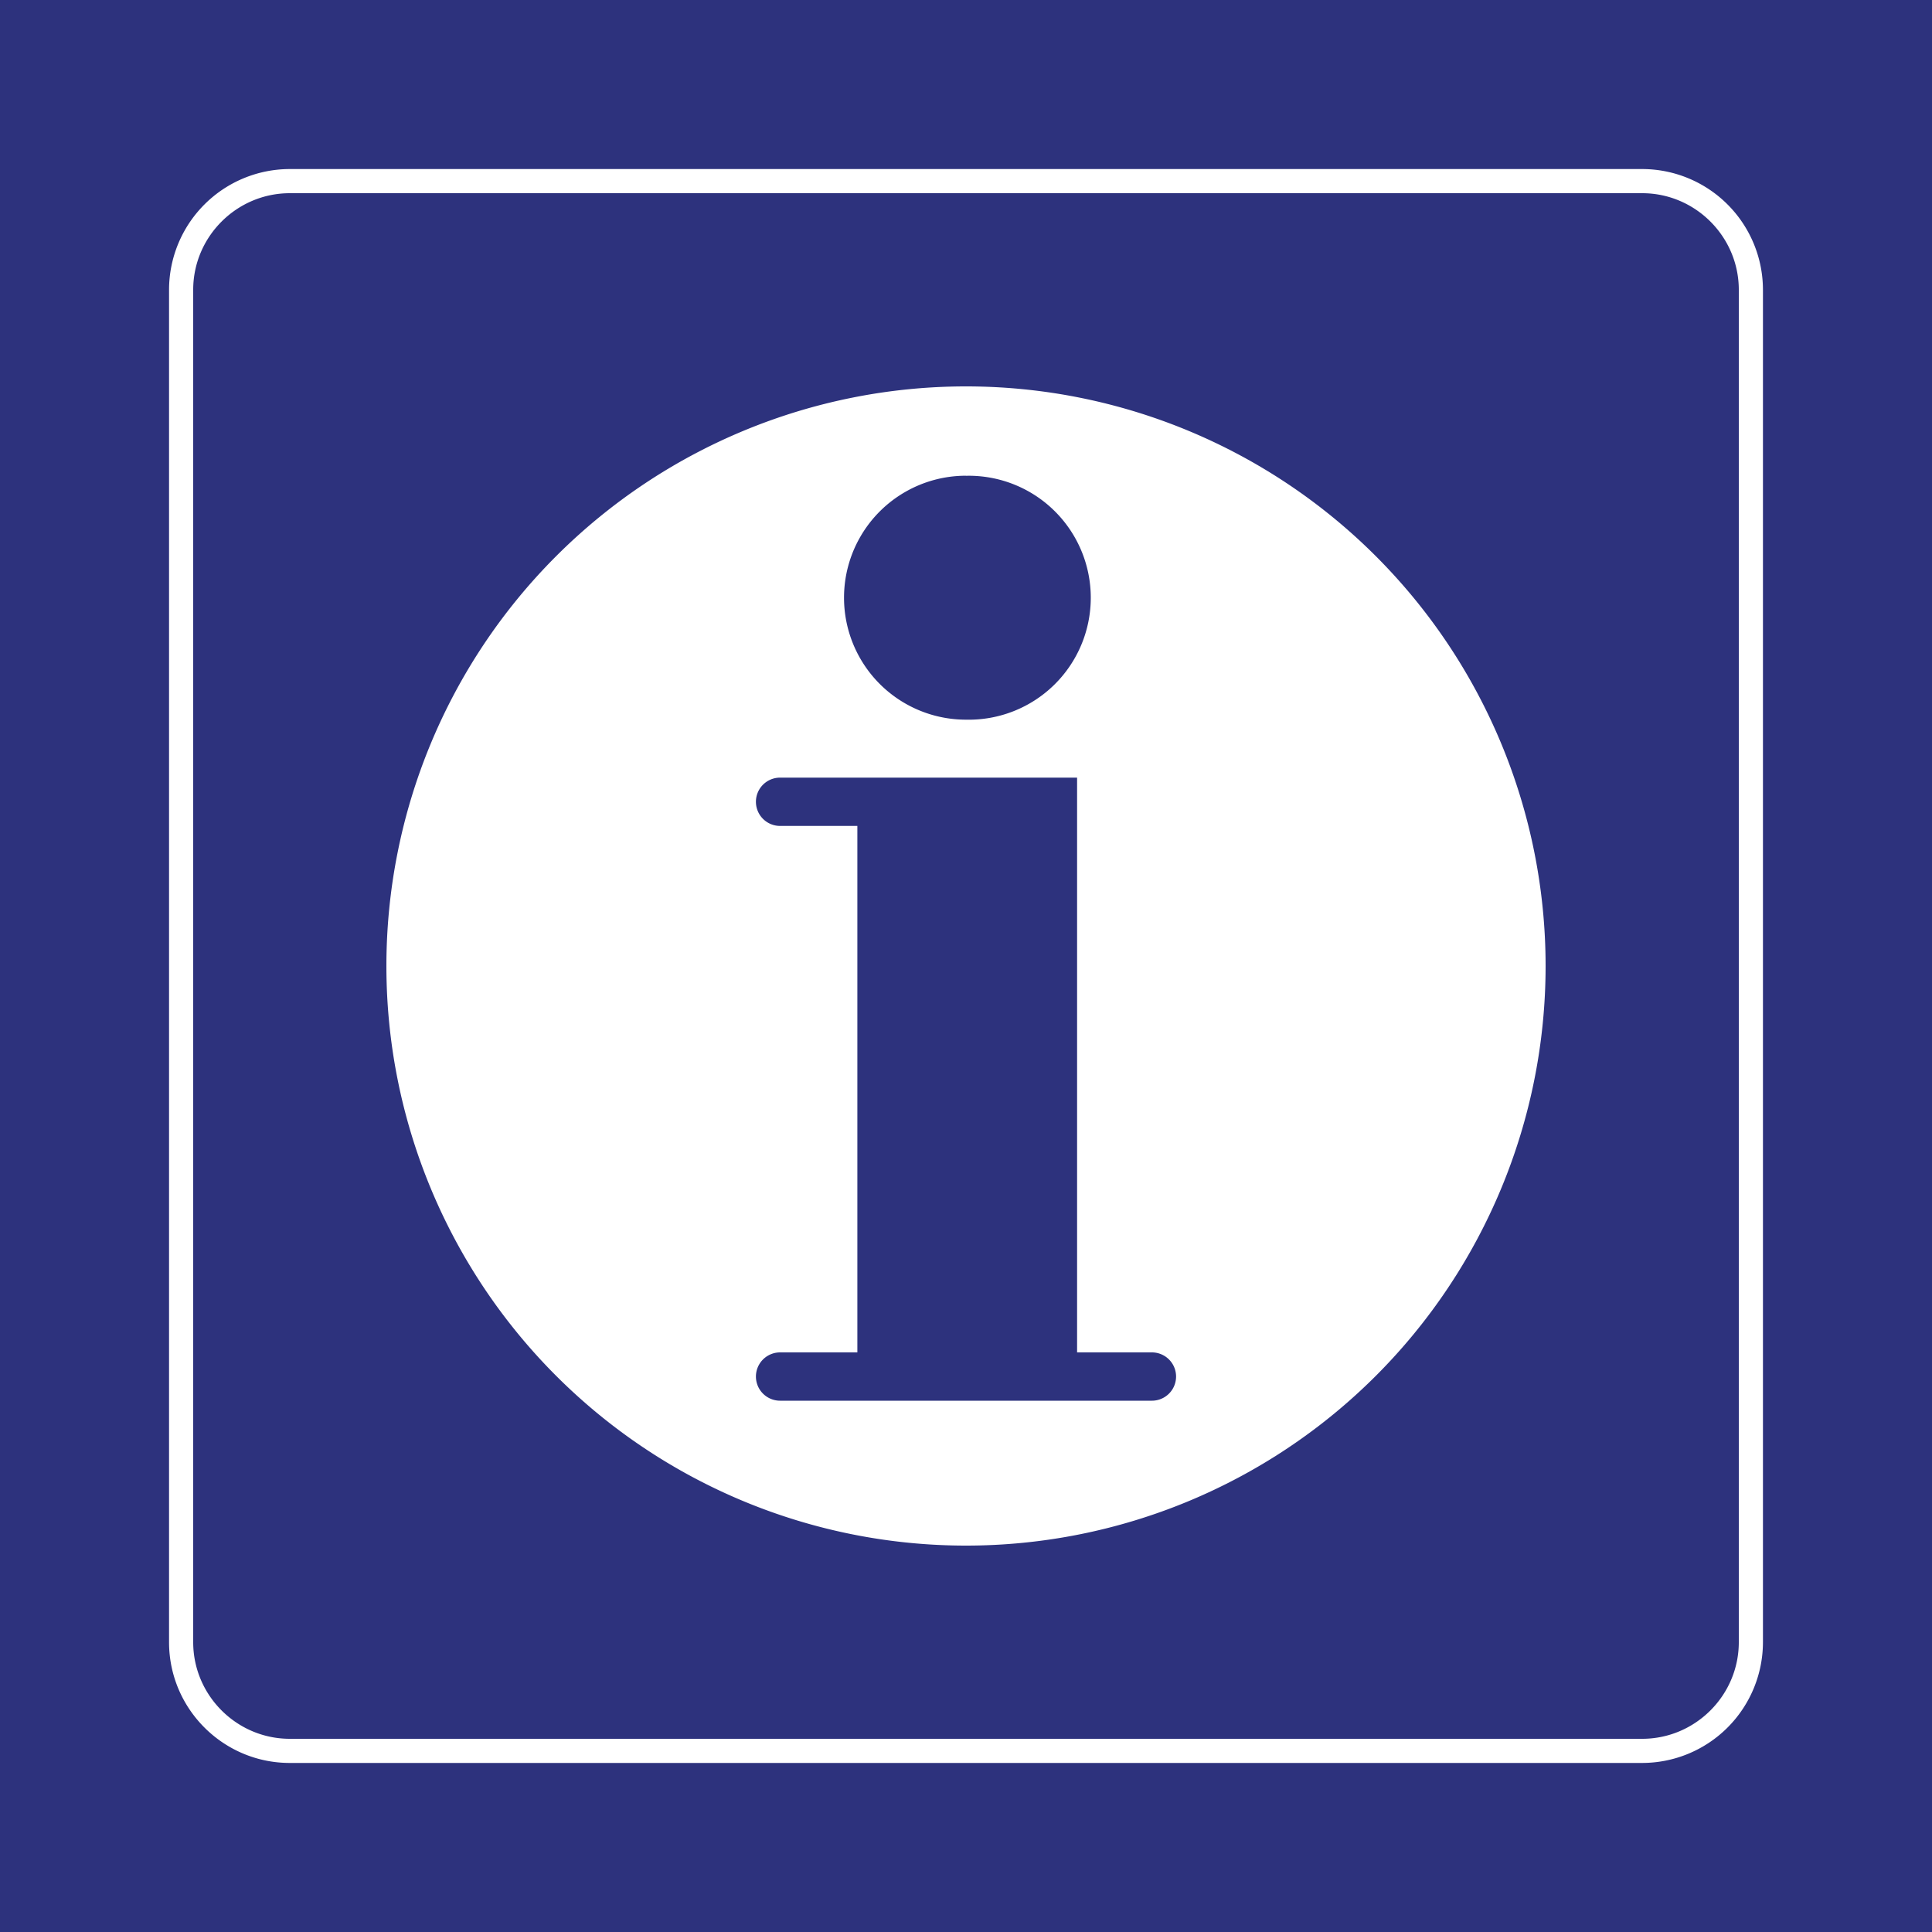<svg class="color-immutable" width="30" height="30" viewBox="0 0 30 30" fill="none" xmlns="http://www.w3.org/2000/svg"><rect x="0" y="0" width="30" height="30" fill="#808080" stroke="none"/><g clip-path="url(#a)"><path d="M30 0H0v30h30V0Z" fill="#2D327D"/><path d="M25.5 3c.825 0 1.5.675 1.5 1.5v21c0 .825-.675 1.5-1.5 1.5h-21c-.825 0-1.5-.675-1.5-1.5v-21C3 3.675 3.675 3 4.5 3h21Zm0-.375h-21A1.877 1.877 0 0 0 2.625 4.5v21c0 1.034.841 1.875 1.875 1.875h21a1.877 1.877 0 0 0 1.875-1.875v-21A1.877 1.877 0 0 0 25.5 2.625Z" fill="#fff"/><path fill-rule="evenodd" clip-rule="evenodd" d="M15 6a9 9 0 1 0 0 18 9 9 0 0 0 0-18Zm0 1.388a1.894 1.894 0 1 1 0 3.787 1.894 1.894 0 0 1 0-3.788Zm2.887 14.362h-5.774a.375.375 0 1 1 0-.75h1.2v-8.175h-1.2a.375.375 0 0 1 0-.75h4.612V21h1.162a.375.375 0 0 1 0 .75Z" fill="#fff"/></g><defs><clipPath id="a"><path fill="#fff" d="M0 0h30v30H0z"/></clipPath></defs></svg>